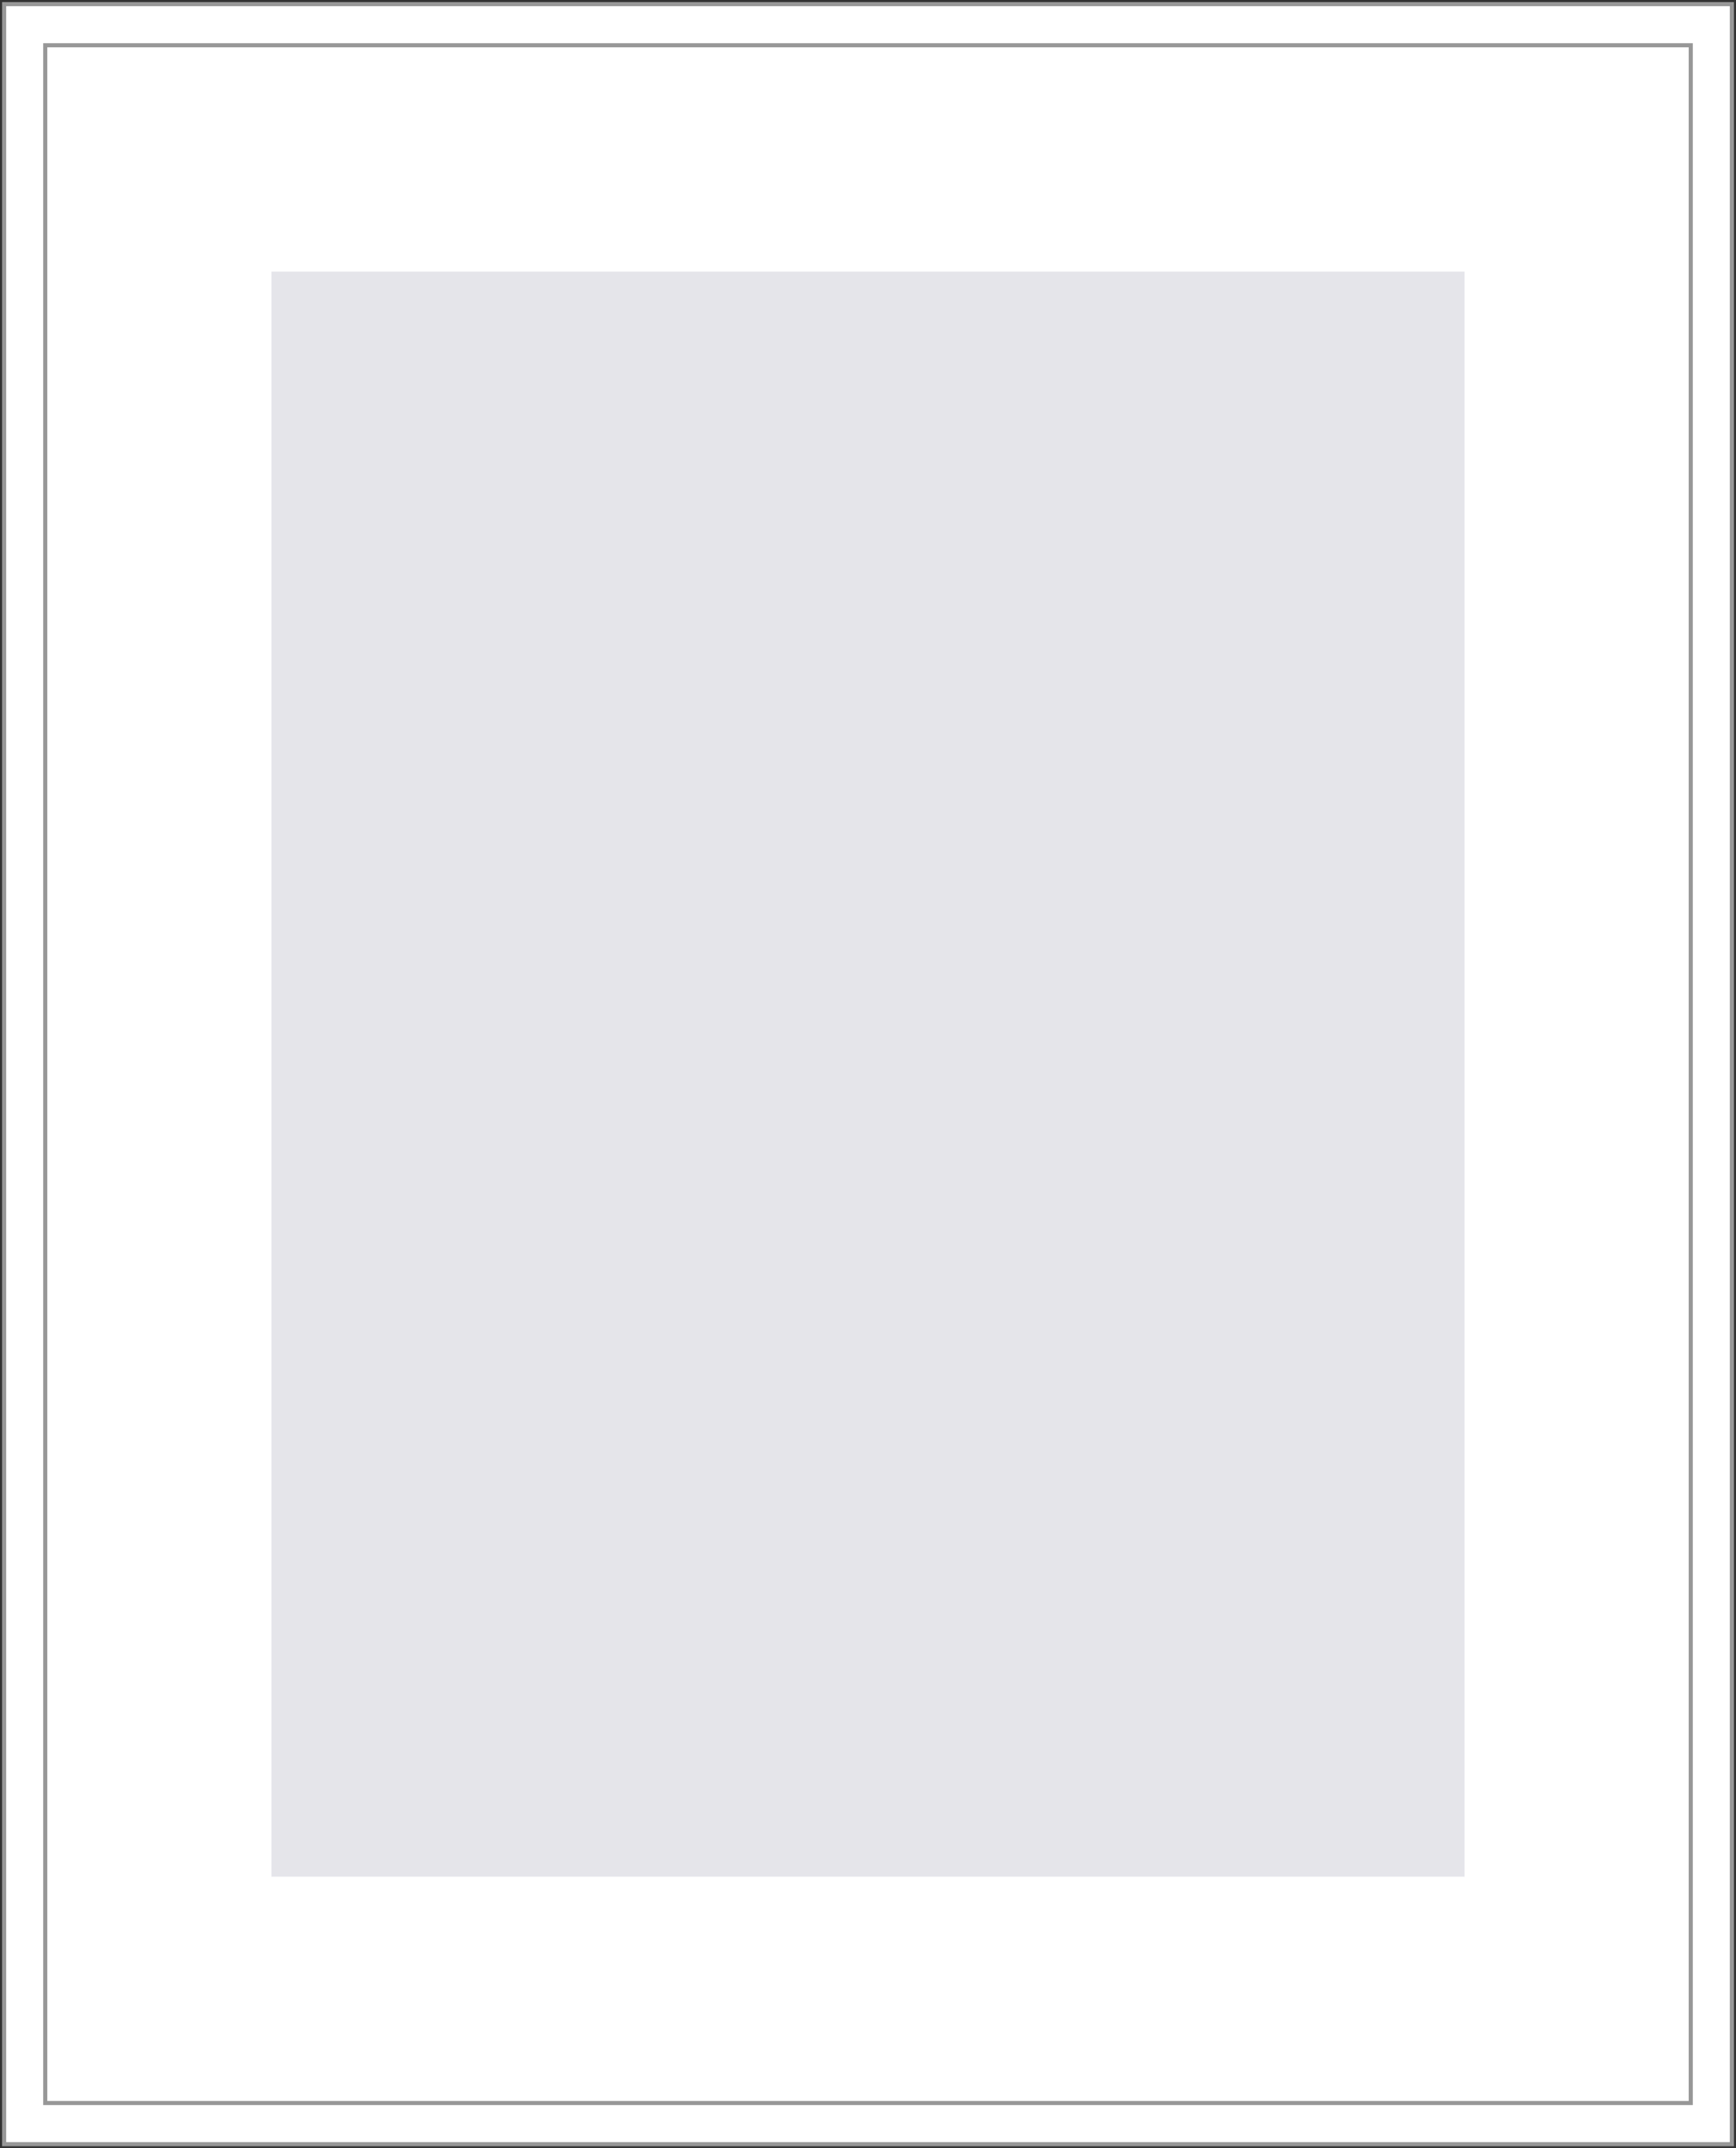 <svg xmlns="http://www.w3.org/2000/svg" width="422" height="522" viewBox="0 0 422 522">
  <rect x="0" y="0" width="422" height="522" fill="#333333" stroke="none"/>
  <g fill="none" fill-rule="evenodd" transform="translate(1 1)">
    <rect width="420" height="520" fill="#FFF" stroke="#979797"/>
    <rect width="400" height="500" x="10" y="10" fill="#FFF" stroke="#979797"/>
    <rect width="290" height="390" x="65" y="65" fill="#E5E5EA"/>
  </g>
</svg>
